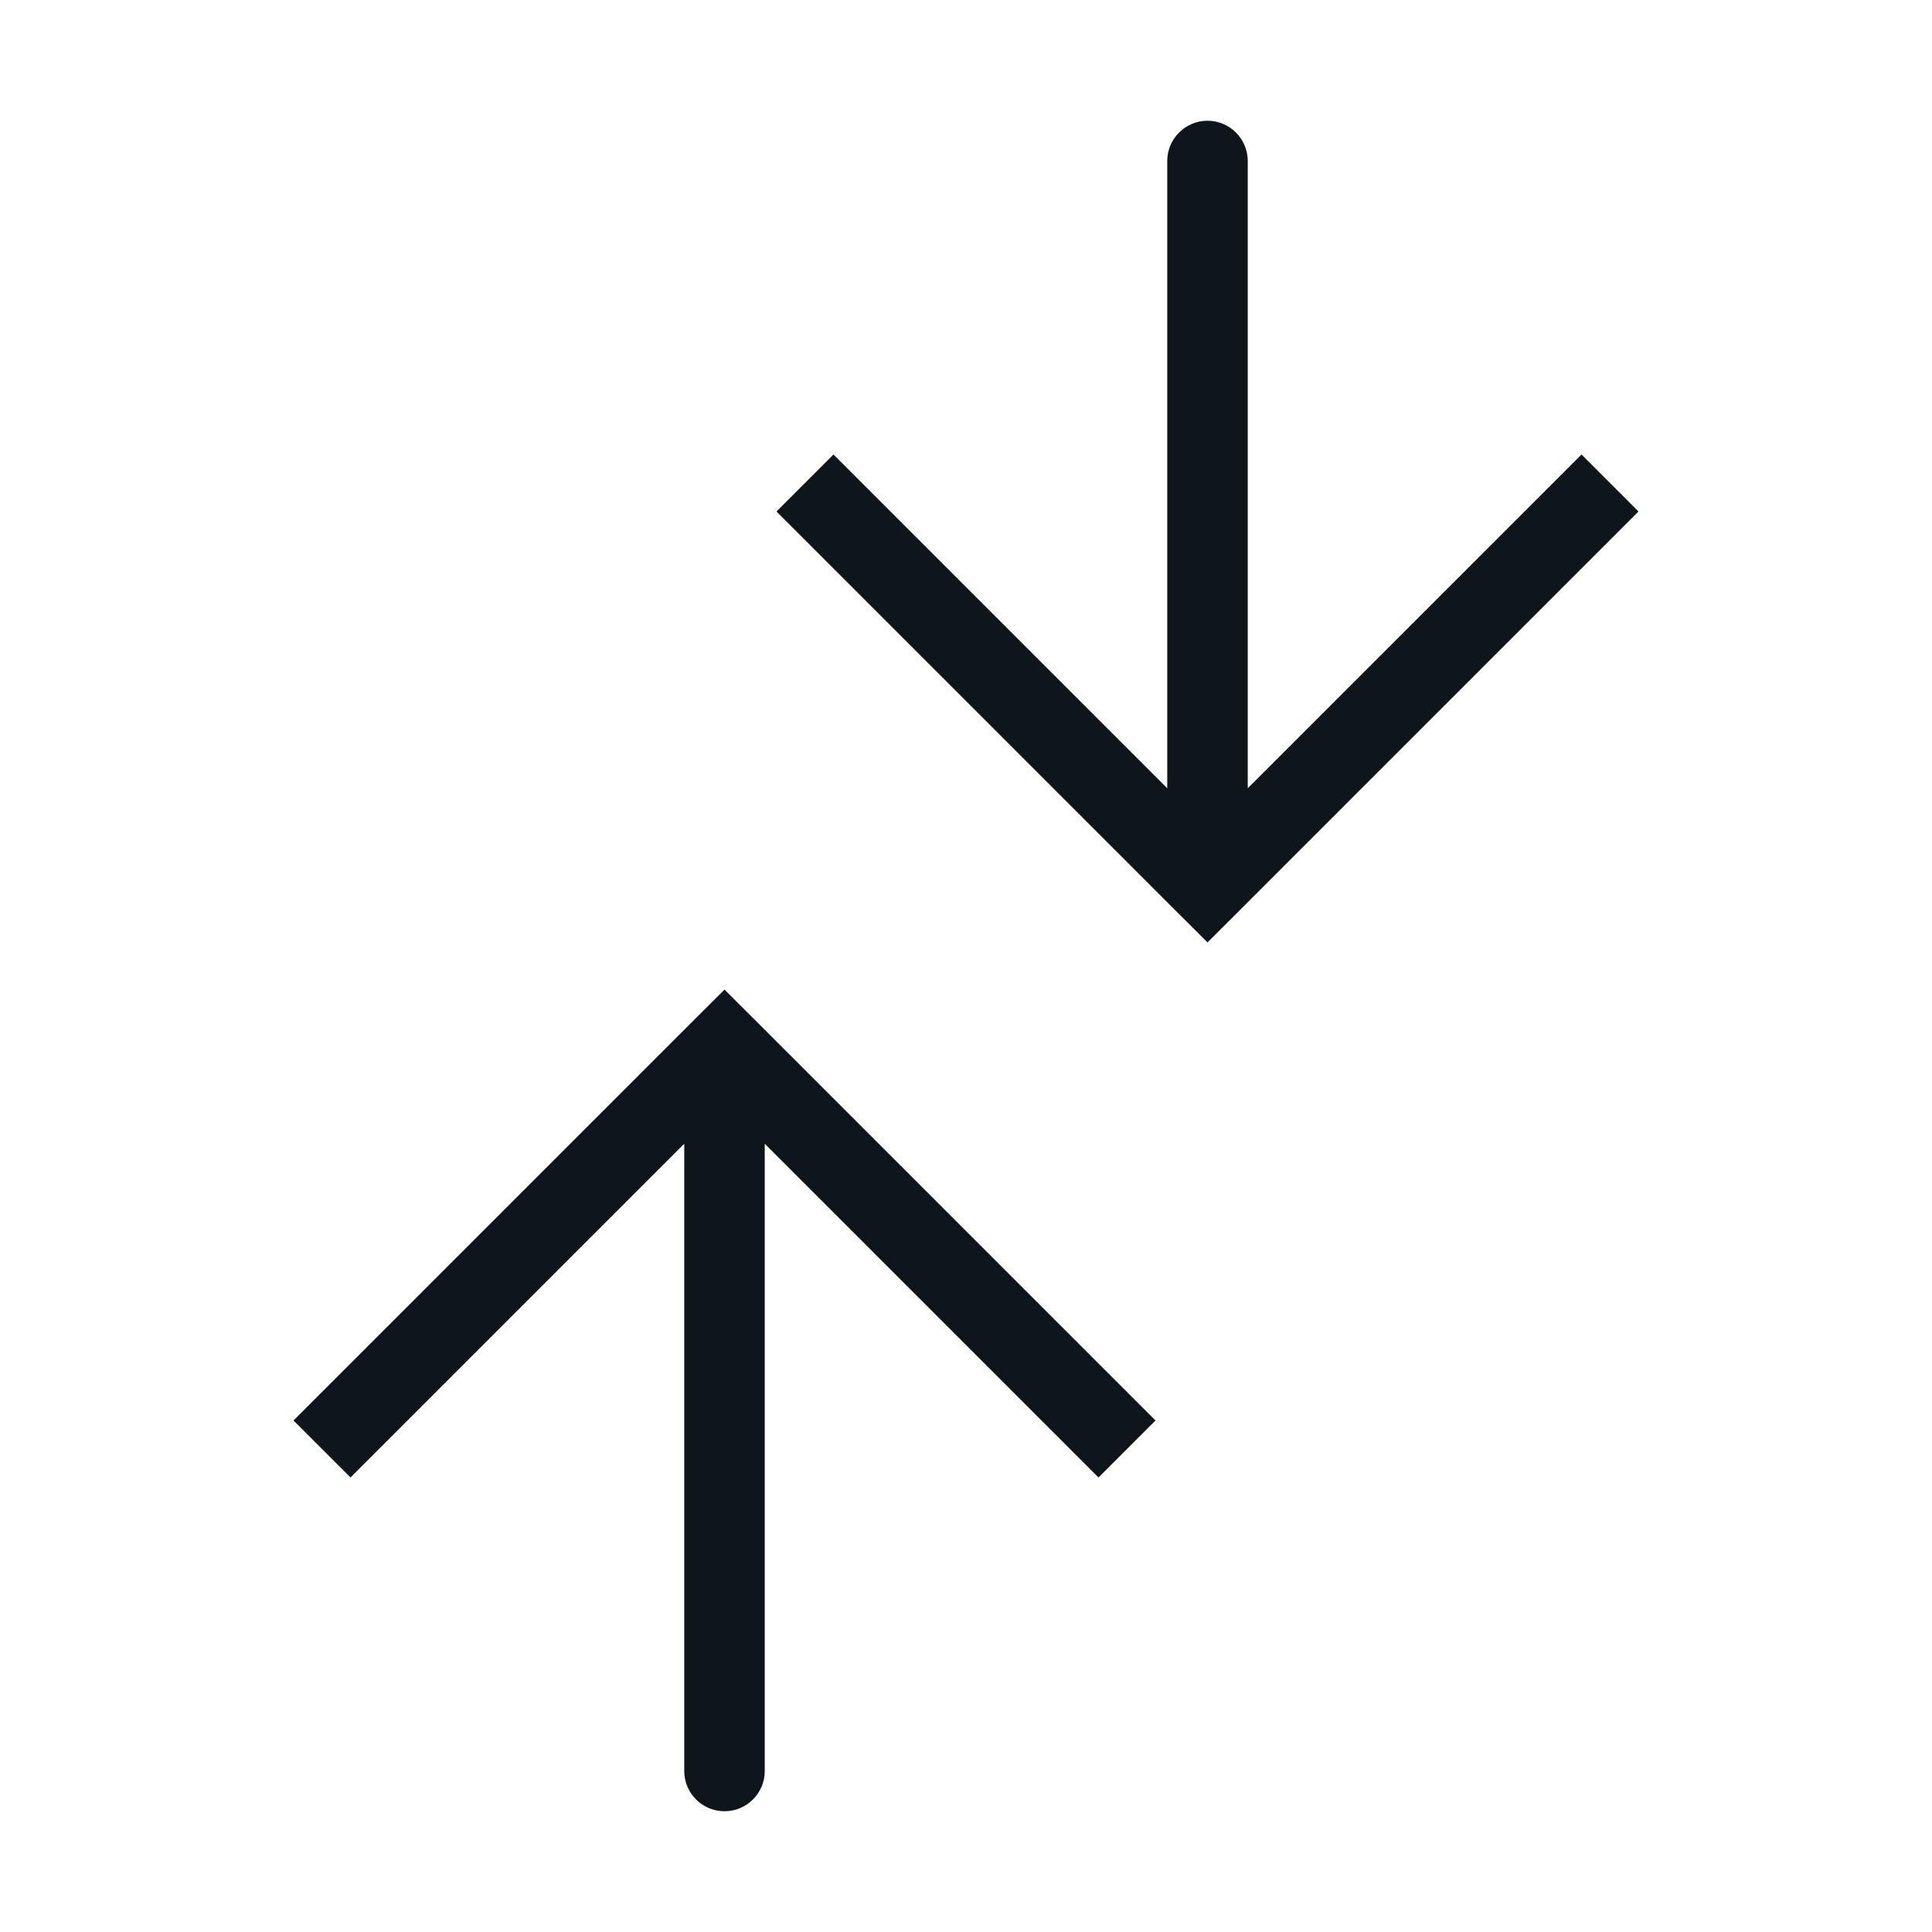 <svg width="24" height="24" viewBox="0 0 24 24" fill="none" xmlns="http://www.w3.org/2000/svg">
<path d="M9 13L8.646 12.646L9 12.293L9.354 12.646L9 13ZM9.5 22C9.5 22.276 9.276 22.5 9 22.5C8.724 22.5 8.5 22.276 8.5 22L9.5 22ZM3.646 17.646L8.646 12.646L9.354 13.354L4.354 18.354L3.646 17.646ZM9.354 12.646L14.354 17.646L13.646 18.354L8.646 13.354L9.354 12.646ZM9.5 13L9.5 22L8.5 22L8.5 13L9.5 13Z" fill="#0E151B"/>
<path d="M15 11L14.646 11.354L15 11.707L15.354 11.354L15 11ZM15.5 2C15.5 1.724 15.276 1.5 15 1.5C14.724 1.5 14.5 1.724 14.5 2L15.5 2ZM9.646 6.354L14.646 11.354L15.354 10.646L10.354 5.646L9.646 6.354ZM15.354 11.354L20.354 6.354L19.646 5.646L14.646 10.646L15.354 11.354ZM15.5 11L15.5 2L14.5 2L14.5 11L15.5 11Z" fill="#0E151B"/>
</svg>
